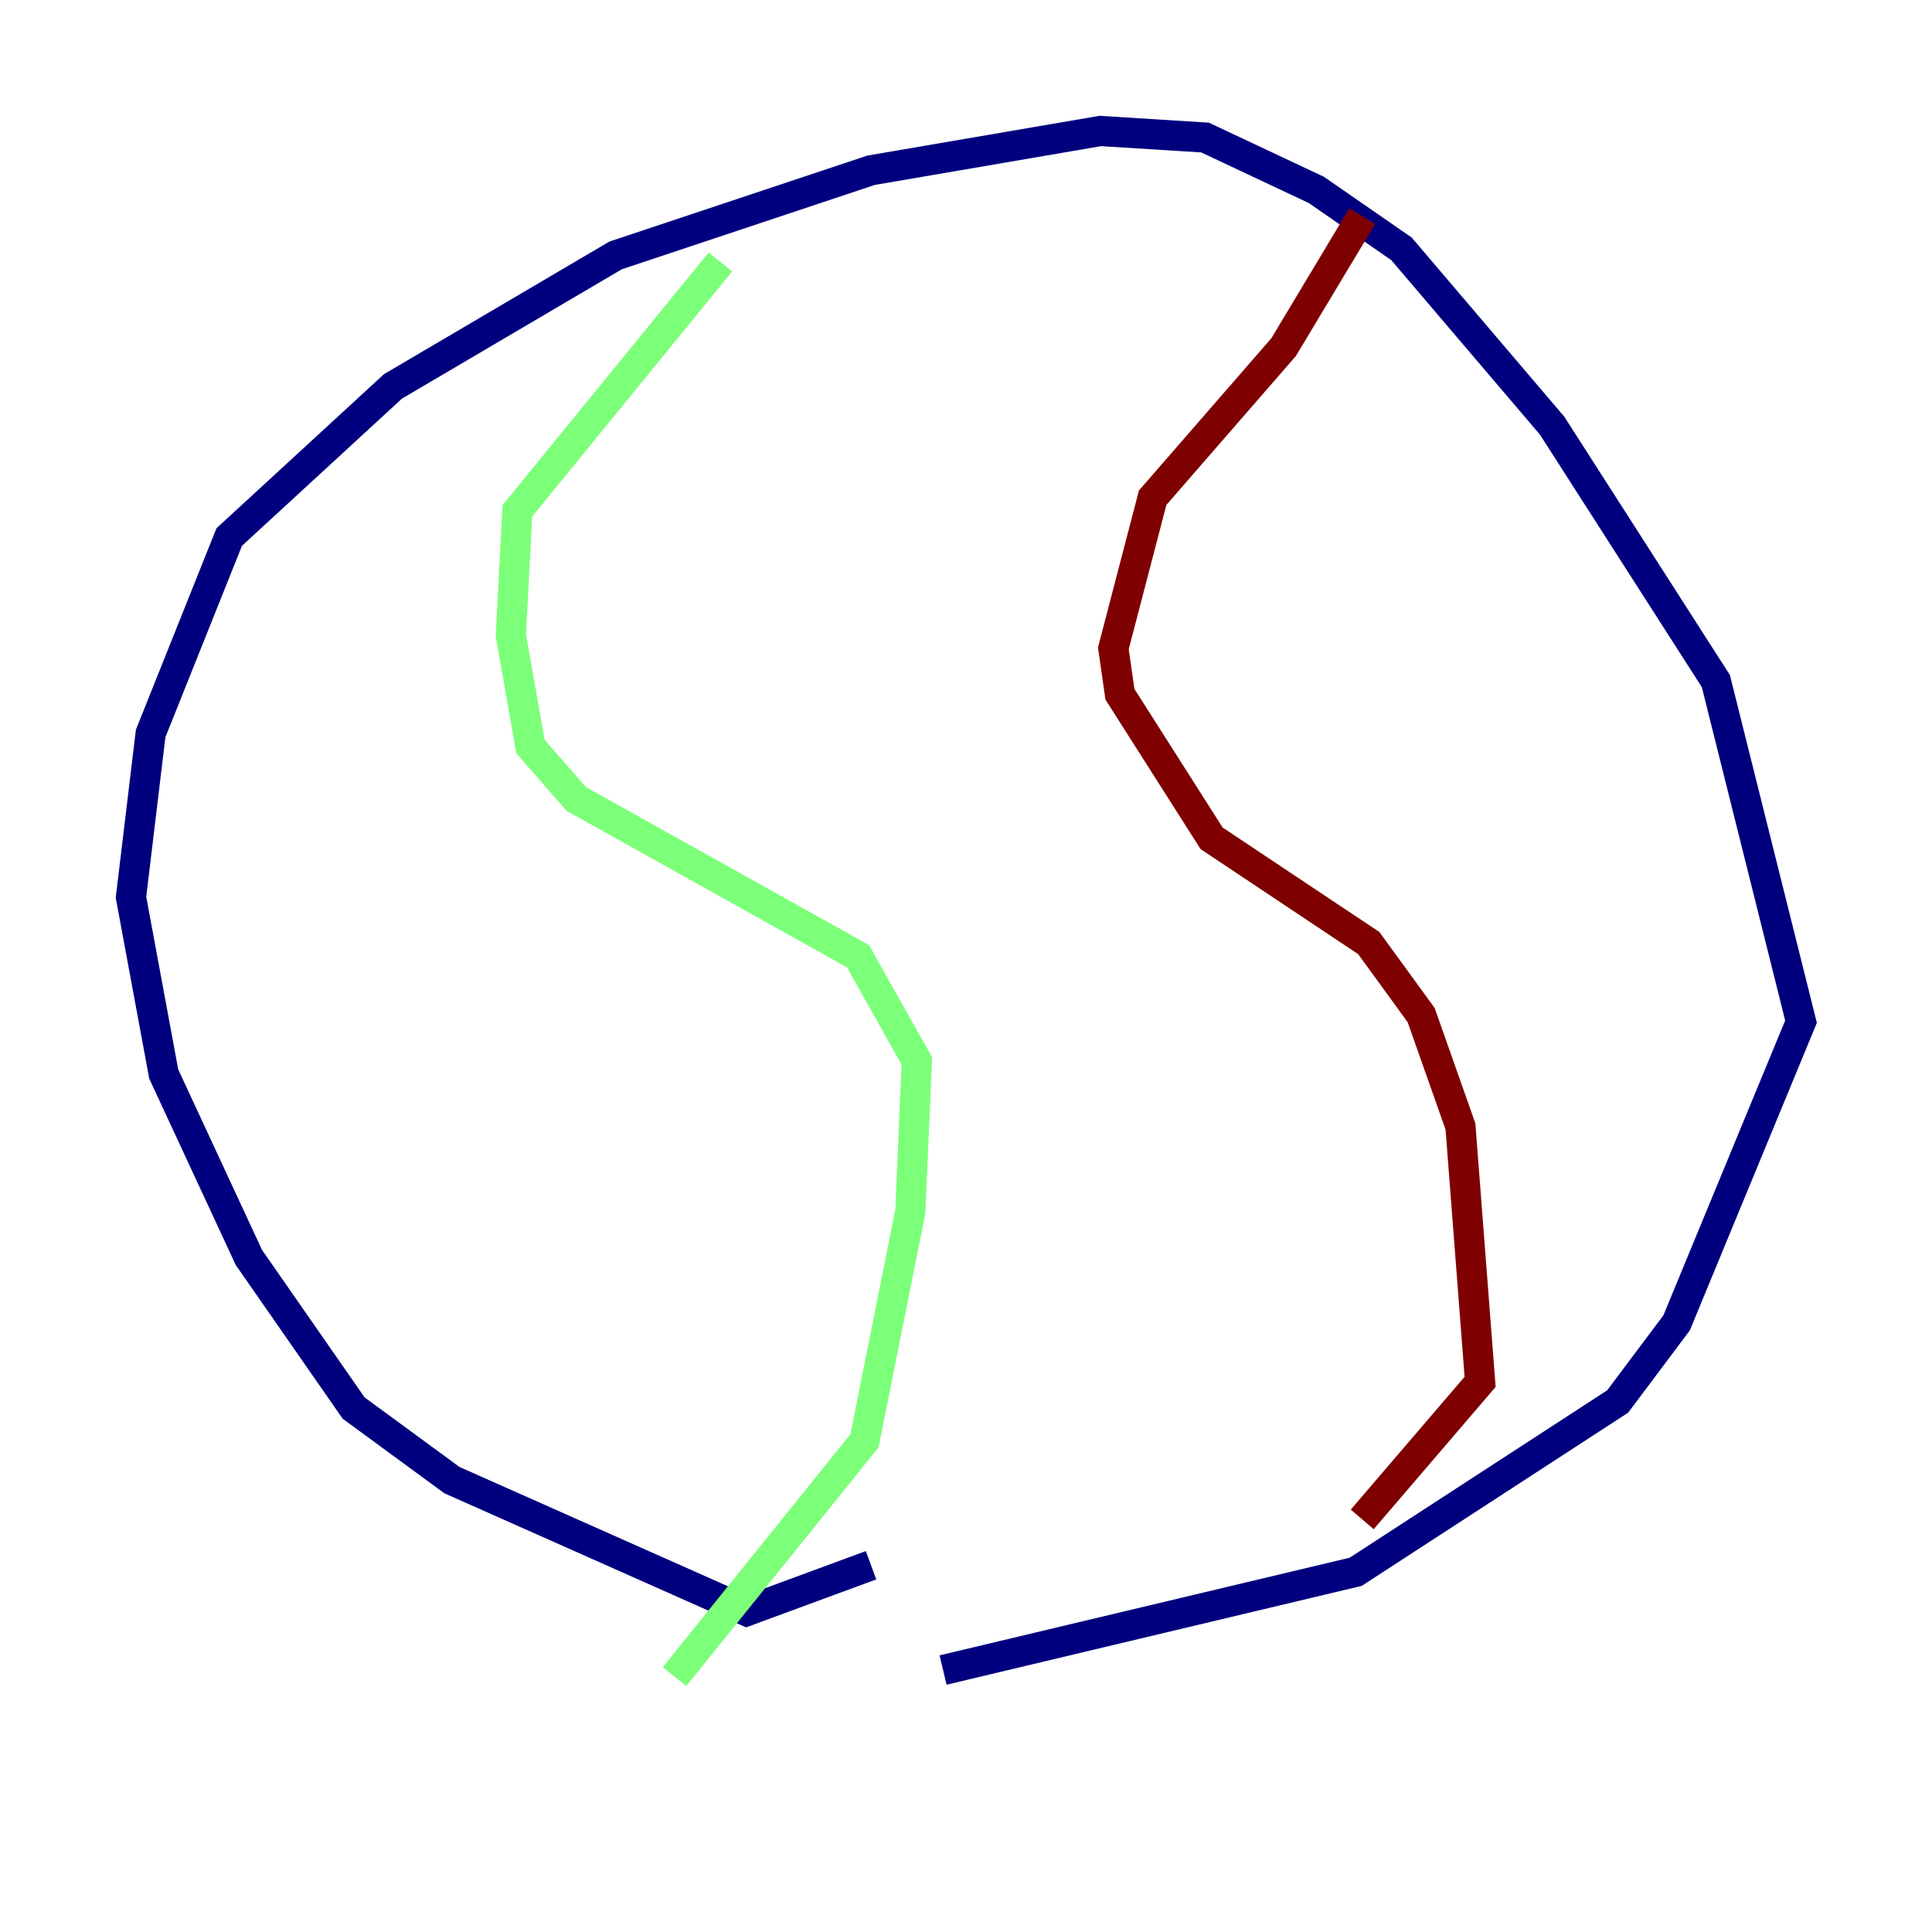 <?xml version="1.0" encoding="utf-8" ?>
<svg baseProfile="tiny" height="128" version="1.2" viewBox="0,0,128,128" width="128" xmlns="http://www.w3.org/2000/svg" xmlns:ev="http://www.w3.org/2001/xml-events" xmlns:xlink="http://www.w3.org/1999/xlink"><defs /><polyline fill="none" points="57.709,103.702 49.464,106.739 29.939,98.061 23.43,93.288 16.488,83.308 10.848,71.159 8.678,59.444 9.98,48.597 15.186,35.58 26.034,25.6 40.786,16.922 57.709,11.281 72.895,8.678 79.837,9.112 87.214,12.583 92.854,16.488 102.834,28.203 113.681,45.125 119.322,67.688 111.078,87.647 107.173,92.854 89.817,104.136 62.481,110.644" stroke="#00007f" stroke-width="2" /><polyline fill="none" points="47.729,17.356 34.278,33.844 33.844,42.088 35.146,49.464 38.183,52.936 56.841,63.349 60.746,70.291 60.312,80.271 57.275,95.458 44.691,111.078" stroke="#7cff79" stroke-width="2" /><polyline fill="none" points="90.251,14.319 85.044,22.997 76.366,32.976 73.763,42.956 74.197,45.993 80.271,55.539 90.685,62.481 94.156,67.254 96.759,74.63 98.061,91.552 90.251,100.664" stroke="#7f0000" stroke-width="2" /></svg>